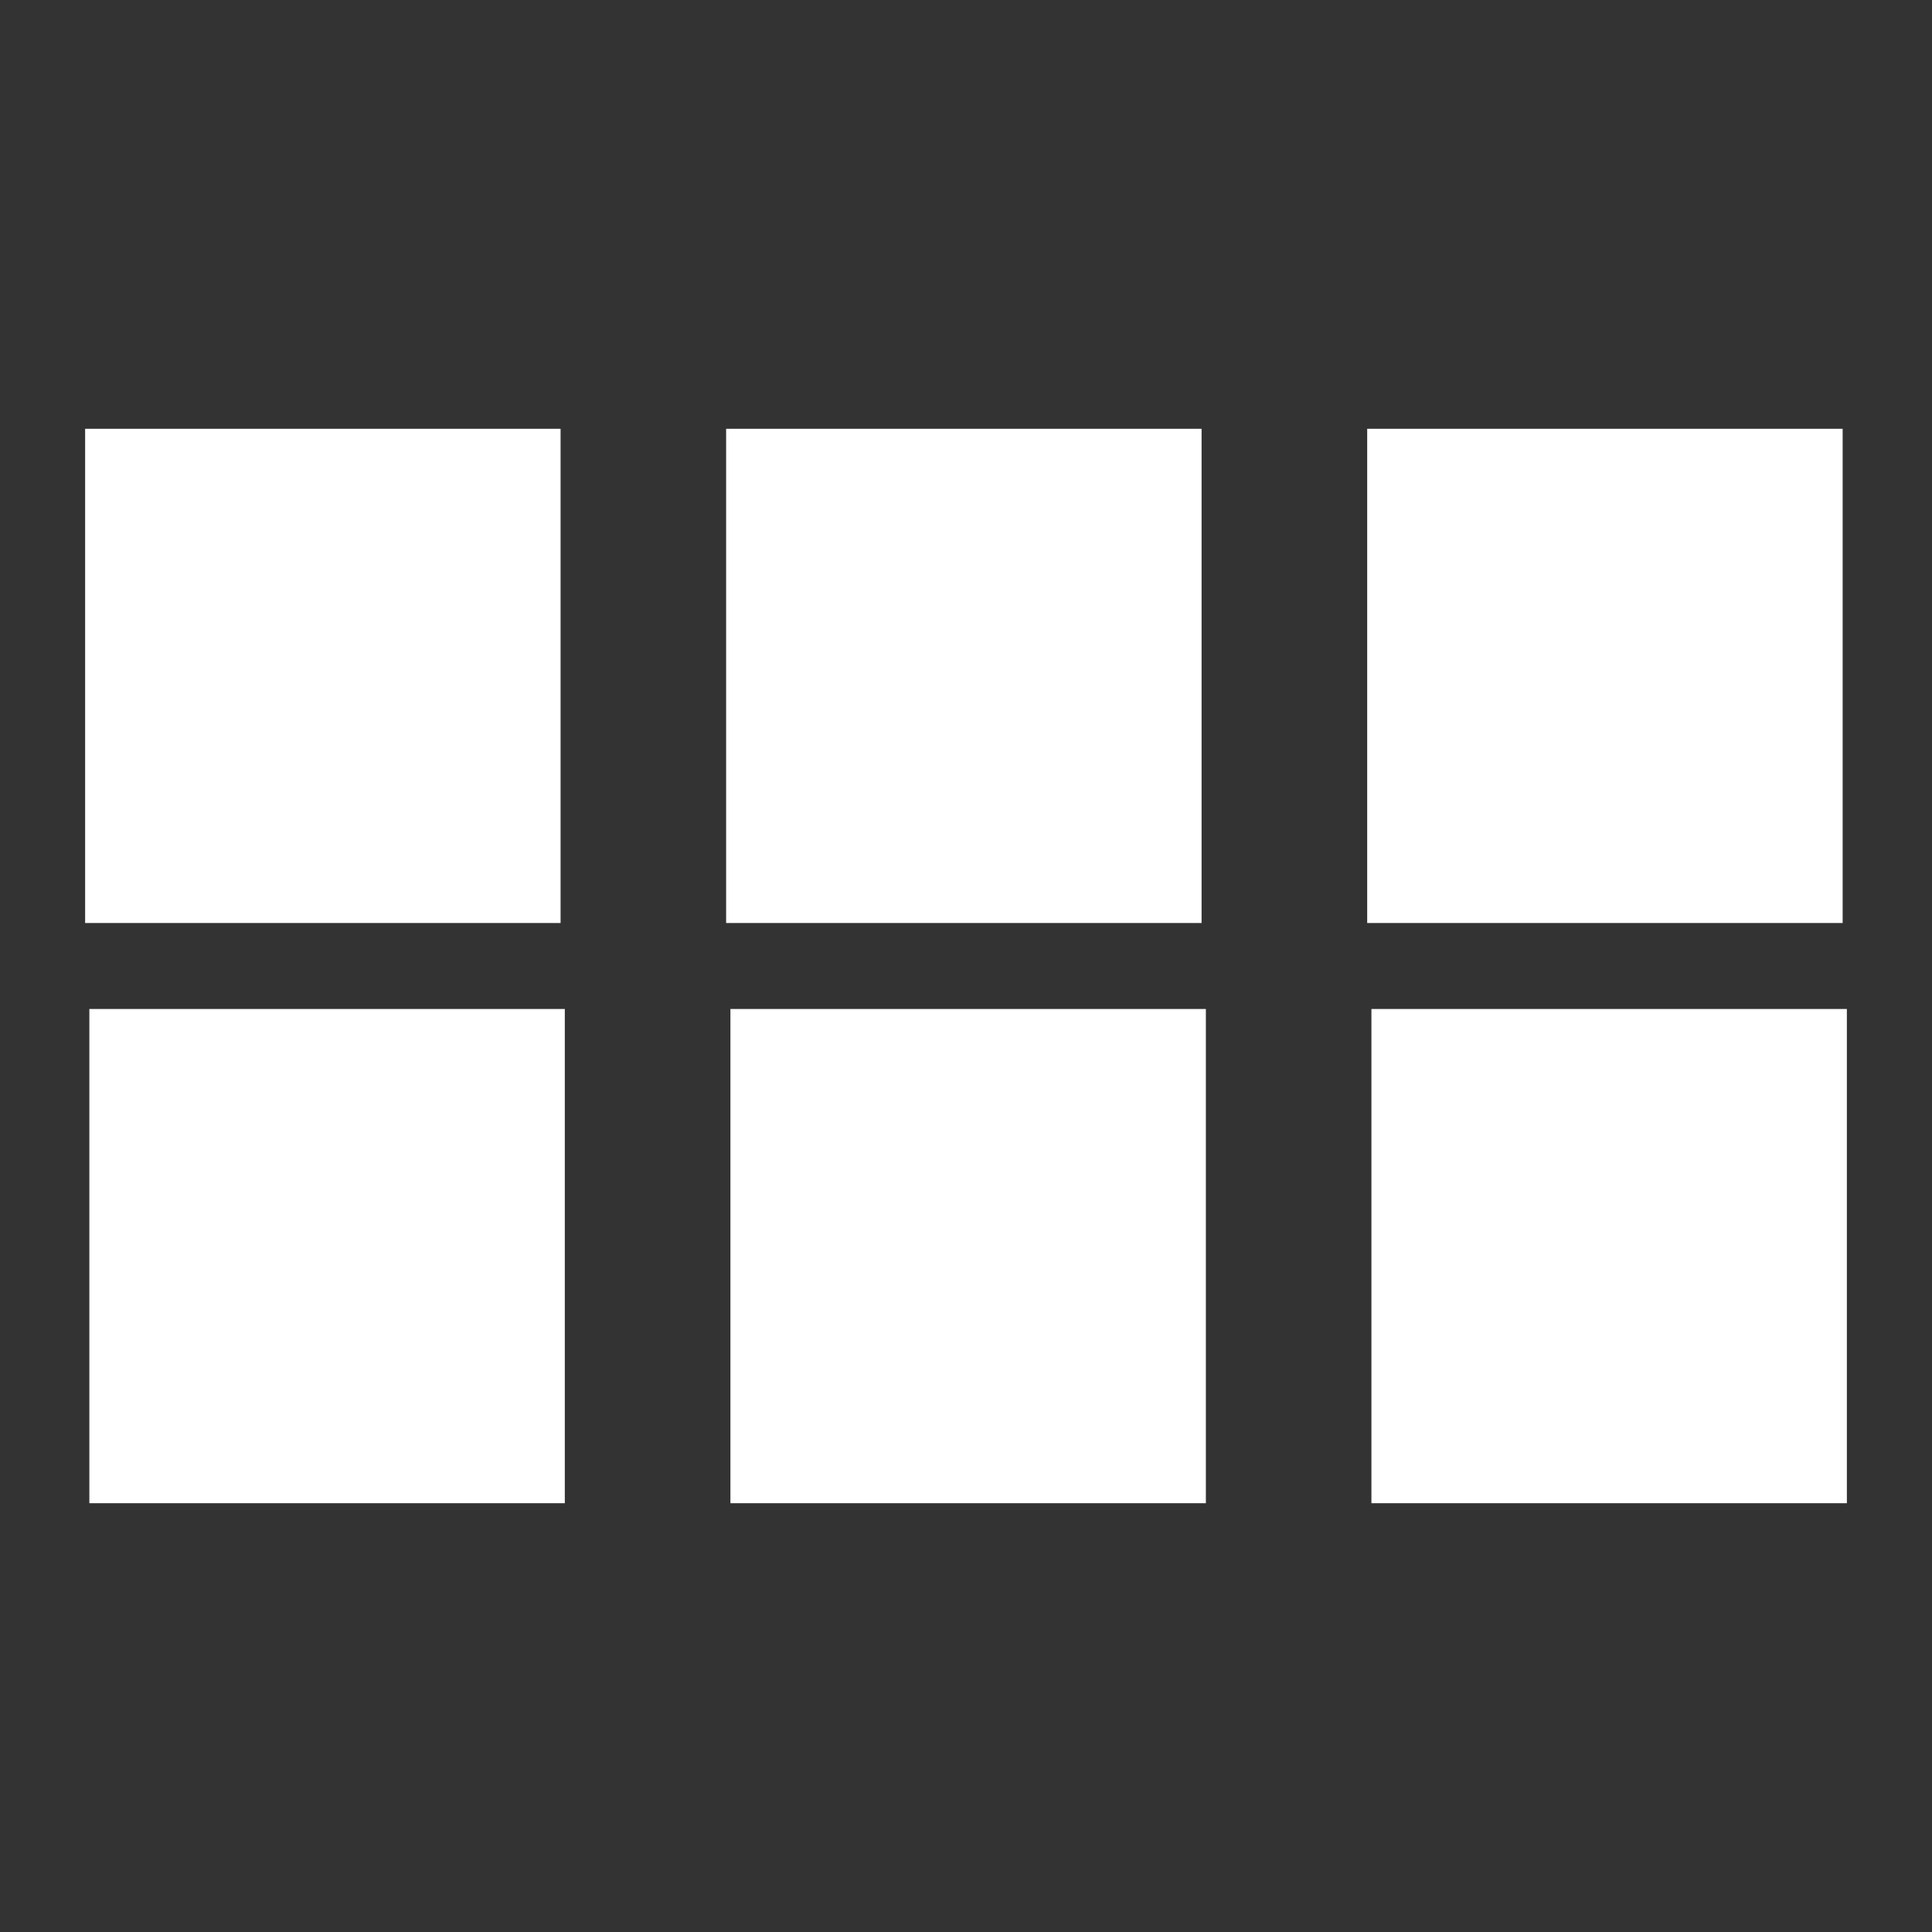 <?xml version="1.0" encoding="UTF-8" standalone="no"?>
<!-- Created with Inkscape (http://www.inkscape.org/) -->

<svg
   xmlns:dc="http://purl.org/dc/elements/1.1/"
   xmlns:cc="http://creativecommons.org/ns#"
   xmlns:rdf="http://www.w3.org/1999/02/22-rdf-syntax-ns#"
   xmlns:svg="http://www.w3.org/2000/svg"
   xmlns="http://www.w3.org/2000/svg"
   version="1.1"
   width="32"
   height="32"
   id="svg4175">
  <rect width="100%" height="100%" fill="#333333" stroke="none"/>
  <defs
     id="defs4177" />
  <g
     id="layer1">
    <rect
       width="7.875"
       height="8.186"
       x="1.41"
       y="7.102"
       id="rect5353"
       style="fill:#ffffff;fill-opacity:1;stroke:#cacbda;stroke-width:0;stroke-miterlimit:4;stroke-opacity:1;stroke-dasharray:none;display:inline" />
    <rect
       width="7.875"
       height="8.186"
       x="12.027"
       y="7.102"
       id="rect5353-4"
       style="fill:#ffffff;fill-opacity:1;stroke:#cacbda;stroke-width:0;stroke-miterlimit:4;stroke-opacity:1;stroke-dasharray:none;display:inline" />
    <rect
       width="7.875"
       height="8.186"
       x="22.645"
       y="7.102"
       id="rect5353-4-5"
       style="fill:#ffffff;fill-opacity:1;stroke:#cacbda;stroke-width:0;stroke-miterlimit:4;stroke-opacity:1;stroke-dasharray:none;display:inline" />
    <rect
       width="7.875"
       height="8.186"
       x="1.48"
       y="16.712"
       id="rect5353-5"
       style="fill:#ffffff;fill-opacity:1;stroke:#cacbda;stroke-width:0;stroke-miterlimit:4;stroke-opacity:1;stroke-dasharray:none;display:inline" />
    <rect
       width="7.875"
       height="8.186"
       x="12.098"
       y="16.712"
       id="rect5353-4-1"
       style="fill:#ffffff;fill-opacity:1;stroke:#cacbda;stroke-width:0;stroke-miterlimit:4;stroke-opacity:1;stroke-dasharray:none;display:inline" />
    <rect
       width="7.875"
       height="8.186"
       x="22.715"
       y="16.712"
       id="rect5353-4-5-7"
       style="fill:#ffffff;fill-opacity:1;stroke:#cacbda;stroke-width:0;stroke-miterlimit:4;stroke-opacity:1;stroke-dasharray:none;display:inline" />
  </g>
</svg>
